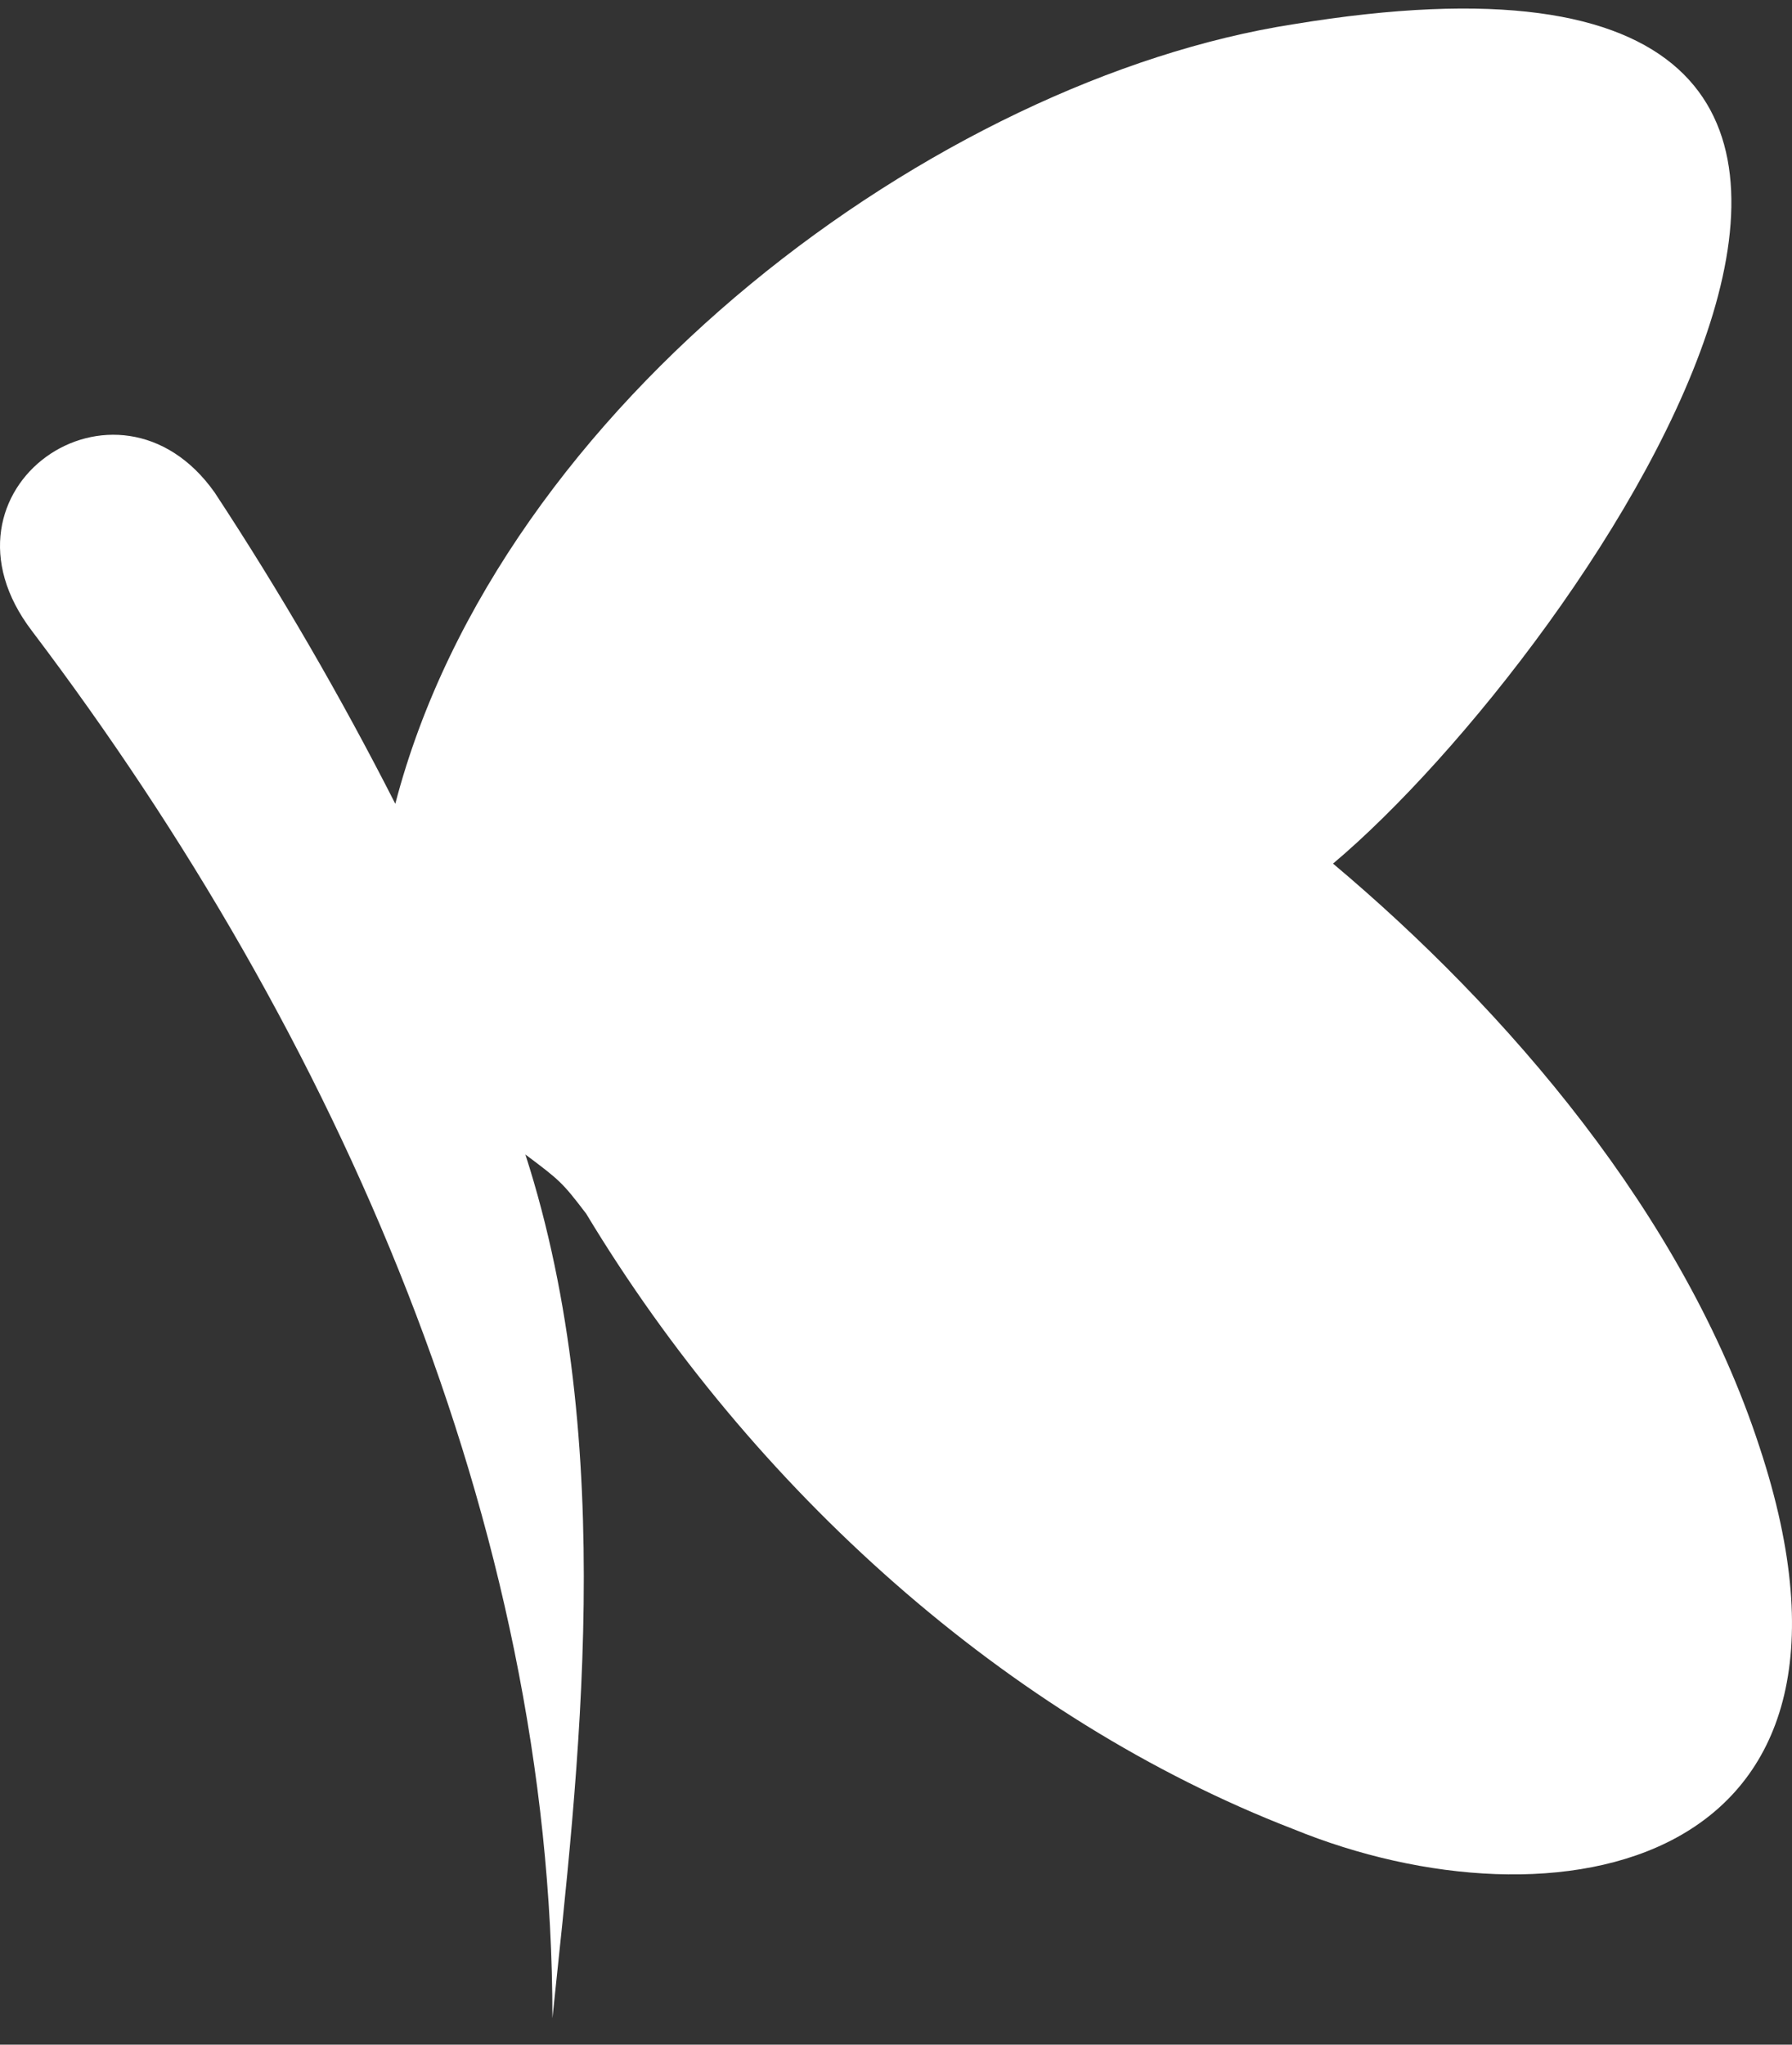 <svg width="64" height="73" viewBox="0 0 64 73" fill="none" xmlns="http://www.w3.org/2000/svg">
<rect x="0" y="0" width="64" height="73" fill="#333333" stroke="none"/>
<path d="M47.608 30.833C56.643 23.236 75.228 -3.918 46.188 0.866C33.54 2.835 17.861 14.347 14.118 28.697C12.165 24.86 10.01 21.149 7.665 17.582C4.18 12.658 -2.727 17.467 1.145 22.532C12.115 37.023 19.73 54.469 19.73 72.055C20.634 63.332 22.12 51.63 18.764 41.218C19.992 42.14 20.081 42.209 20.936 43.333C26.873 53.181 35.992 61.363 46.188 65.302C55.481 69.101 67.871 66.85 62.838 51.655C60.128 43.354 53.803 36.038 47.608 30.833Z" fill="white"/>
</svg>
